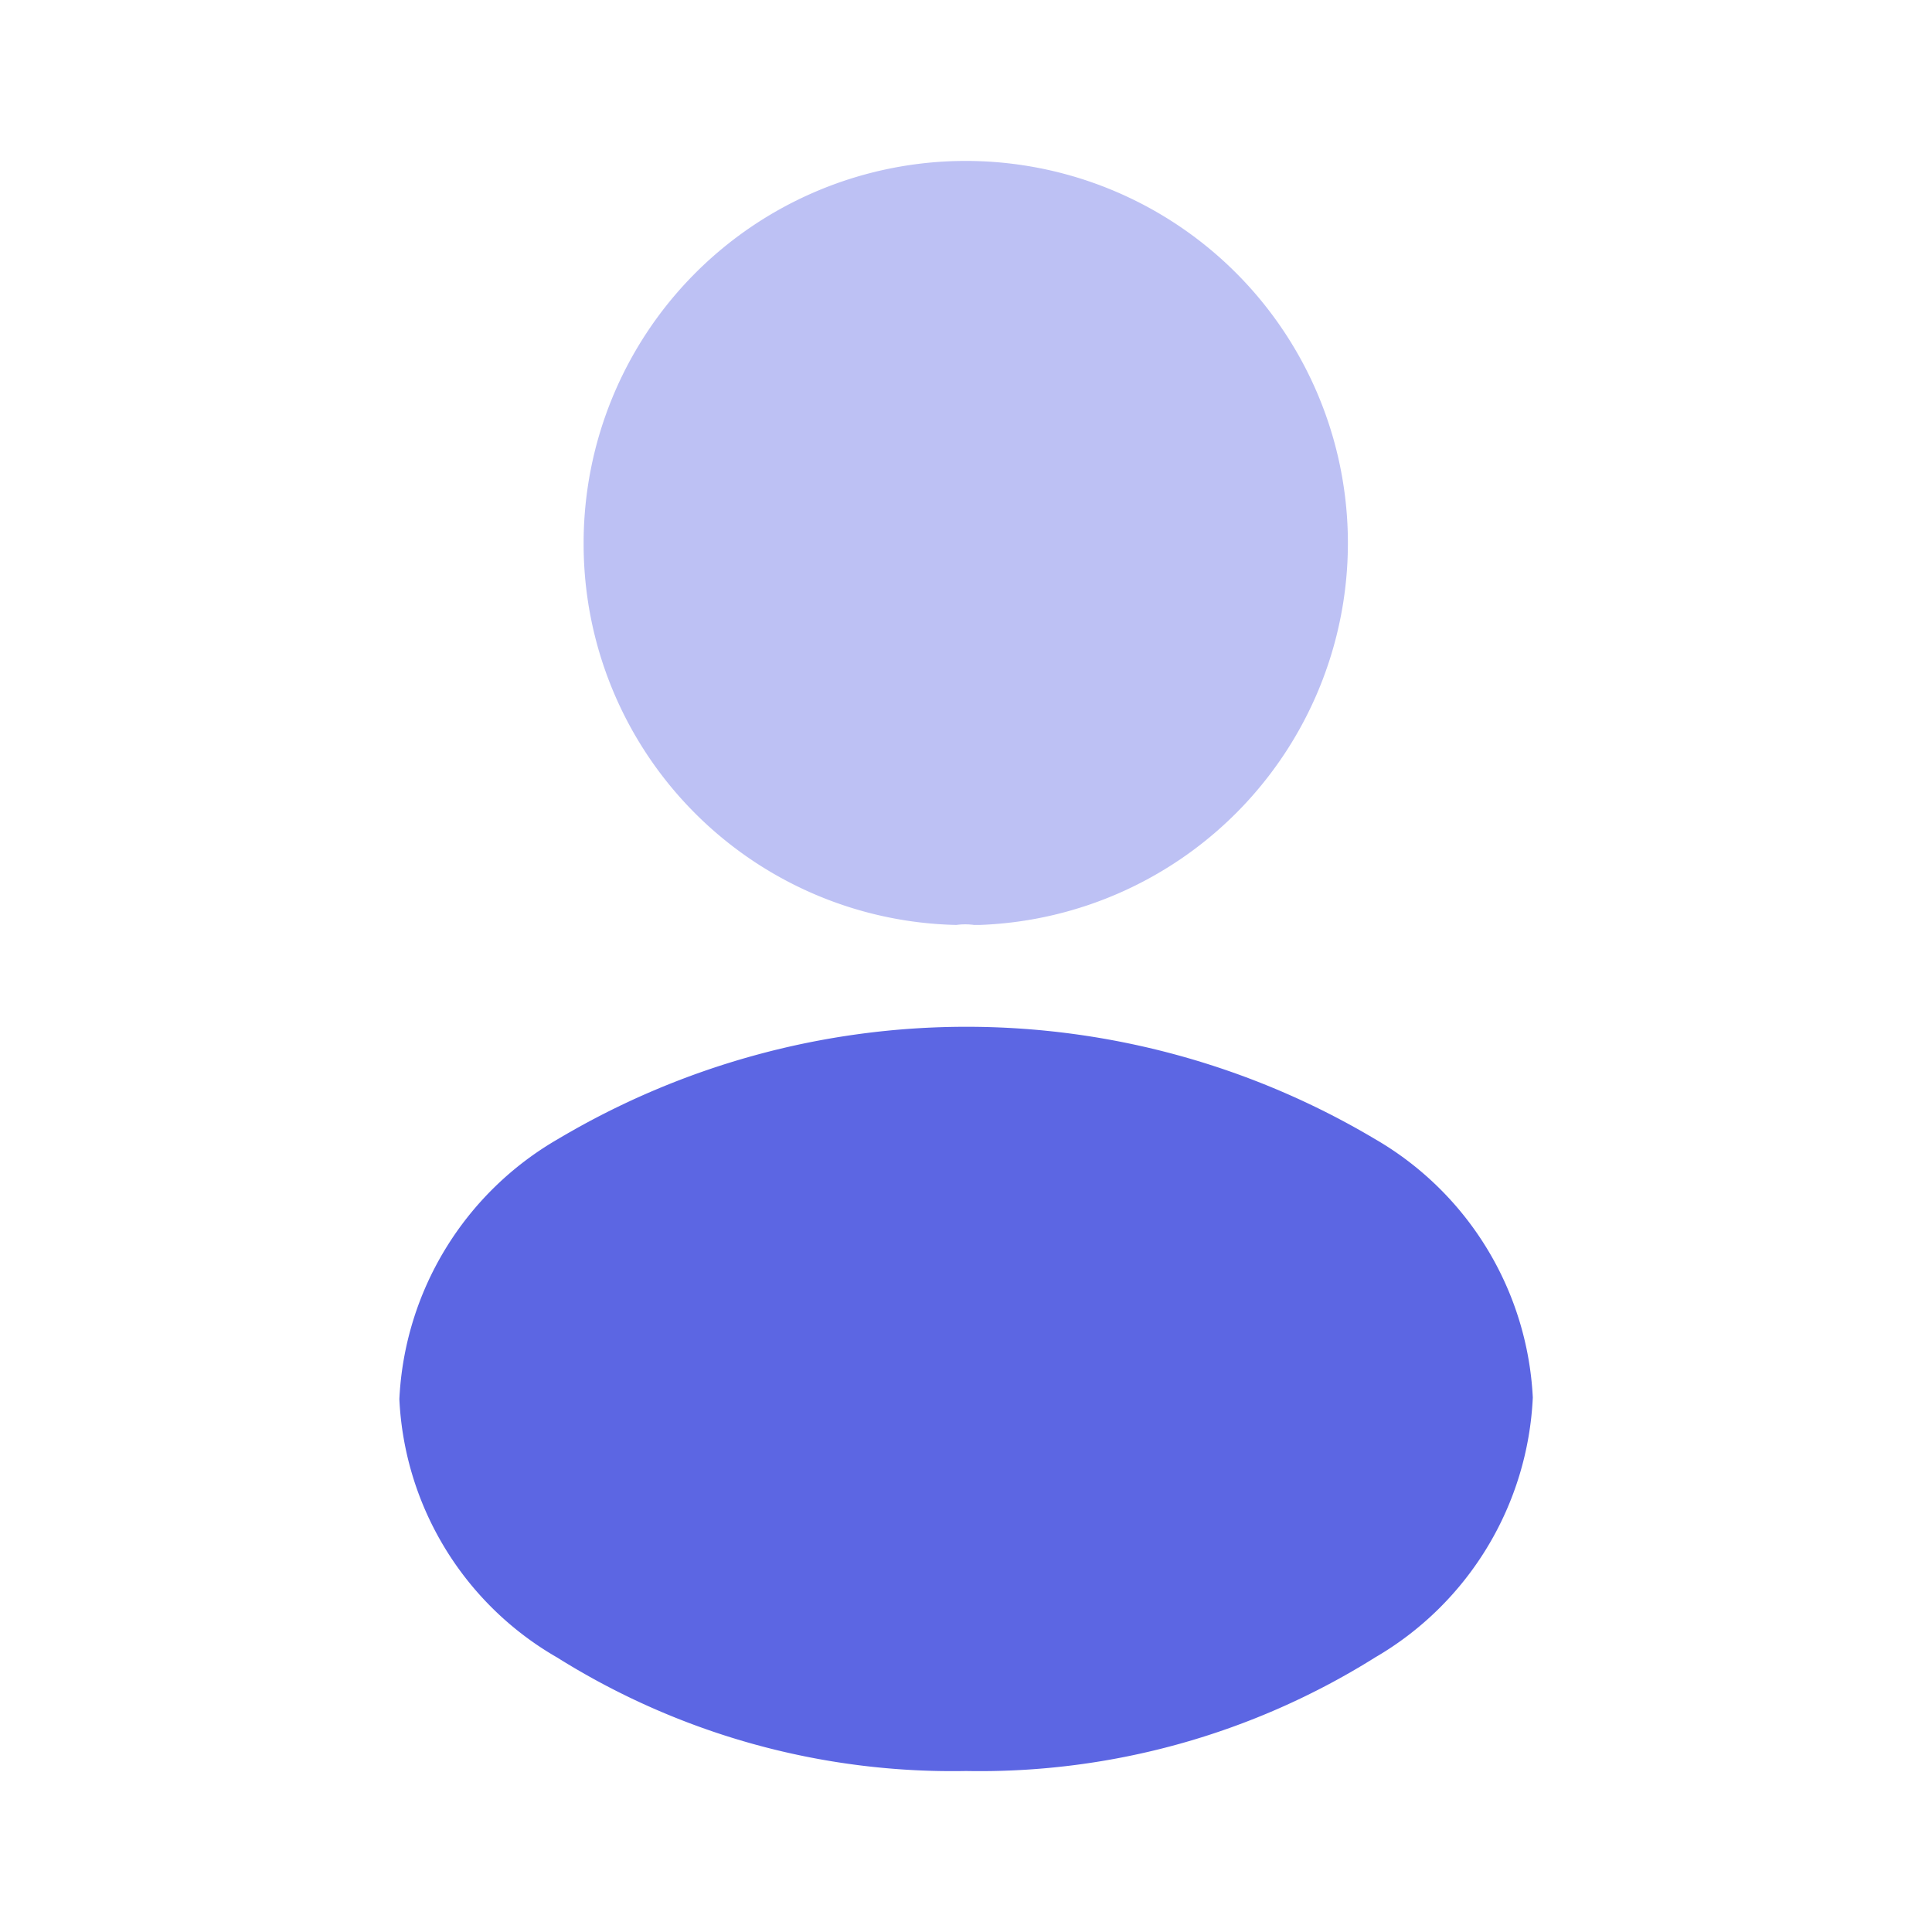 <svg id="vuesax_bulk_profile" data-name="vuesax/bulk/profile" xmlns="http://www.w3.org/2000/svg" width="24" height="24" viewBox="0 0 24 24">
  <g id="vuesax_bulk_profile-2" data-name="vuesax/bulk/profile">
    <g id="profile">
      <path id="Vector" d="M0,4.75A4.733,4.733,0,0,0,4.63,9.49a.807.807,0,0,1,.22,0h.07A4.747,4.747,0,1,0,0,4.75Z" transform="translate(7.25 2)" fill="#5c66e3" opacity="0.4"/>
      <path id="Vector-2" data-name="Vector" d="M1.97,1.395A3.947,3.947,0,0,0,0,4.625a3.914,3.914,0,0,0,1.96,3.21,9.239,9.239,0,0,0,5.08,1.41,9.239,9.239,0,0,0,5.08-1.41,3.945,3.945,0,0,0,1.96-3.23,3.937,3.937,0,0,0-1.96-3.21A9.929,9.929,0,0,0,1.97,1.395Z" transform="translate(4.961 12.755)" fill="#5c66e3"/>
      <path id="Vector-3" data-name="Vector" d="M24,0V24H0V0Z" fill="#5c66e3" opacity="0"/>
    </g>
  </g>
</svg>
